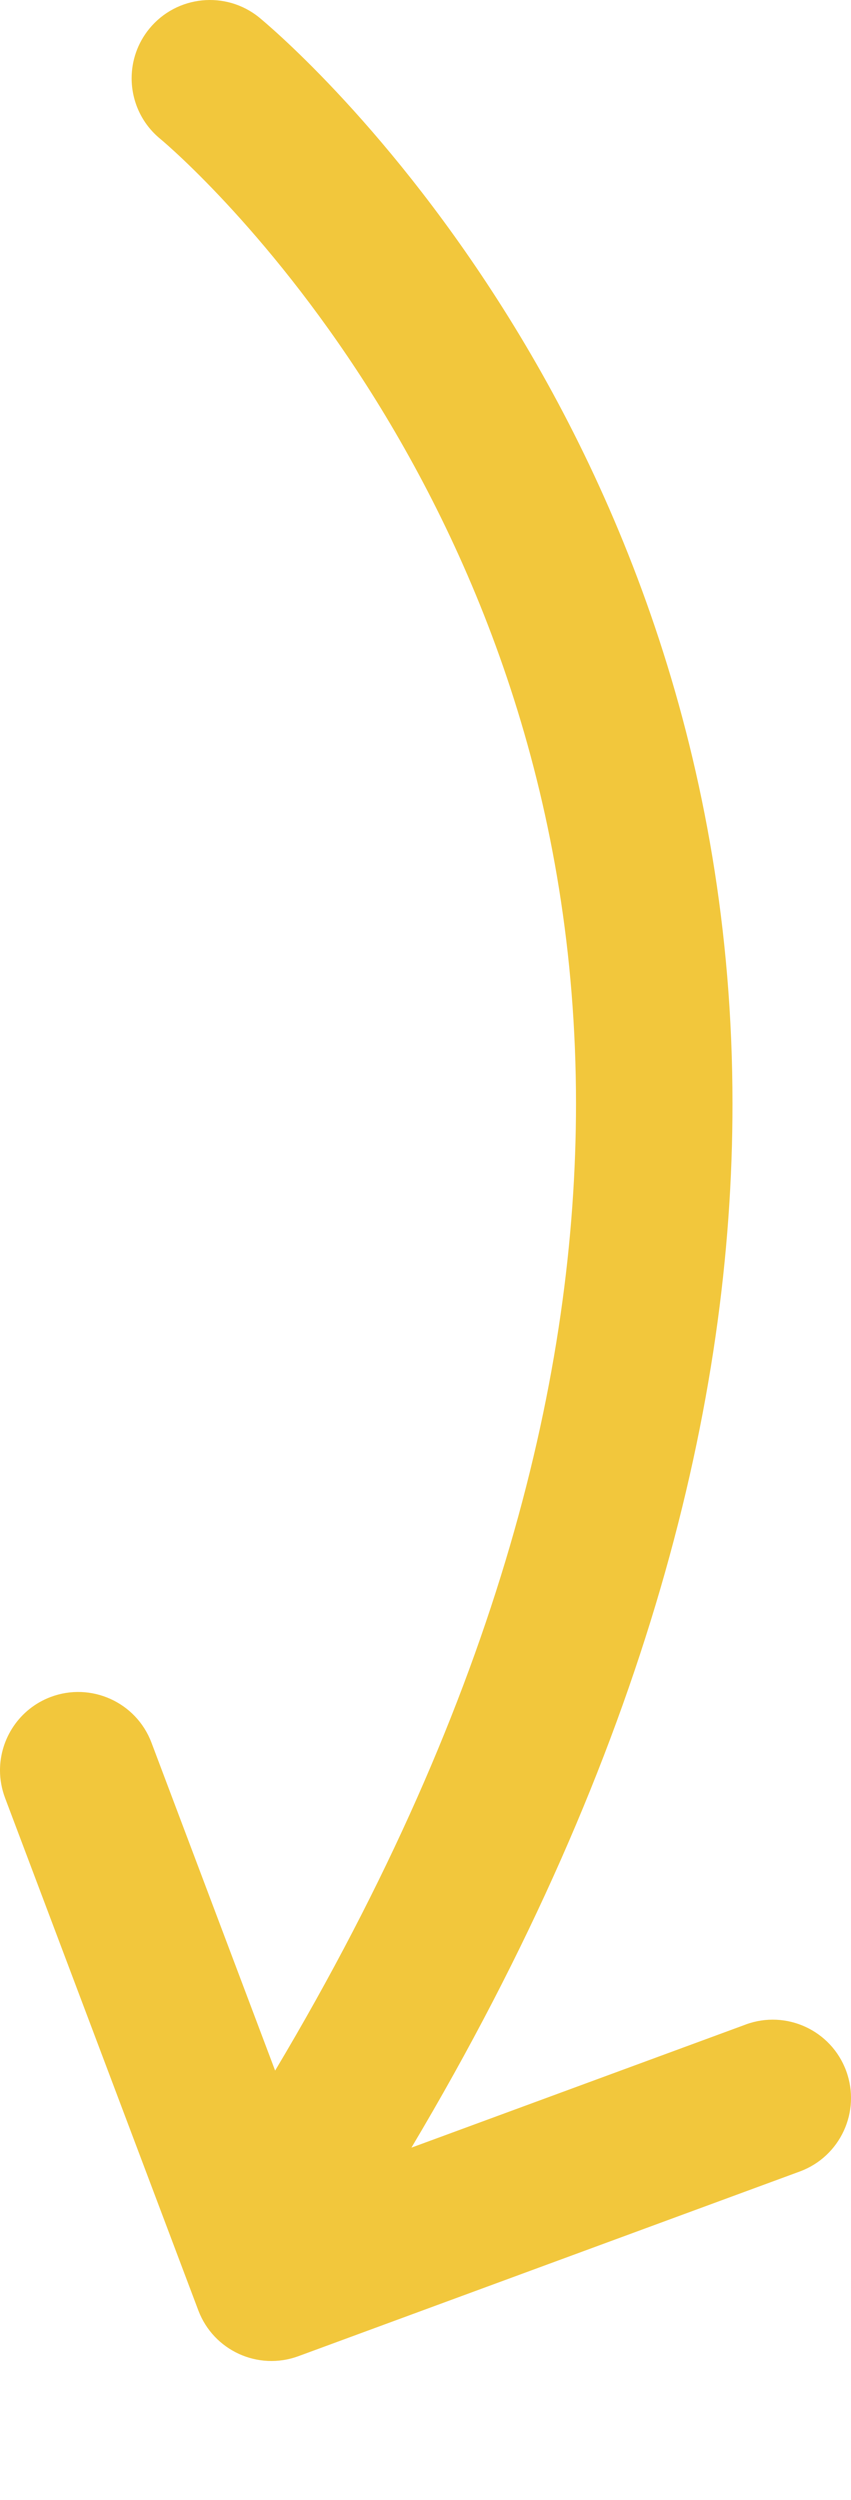 <svg width="30.668" height="90" xmlns="http://www.w3.org/2000/svg">
 <g>
  <path d="m10.756,84.826l18.066,-6.648c1.462,-0.539 2.21,-2.159 1.673,-3.62c-0.539,-1.462 -2.159,-2.21 -3.62,-1.673l0,0.001l-12.048,4.433c8.491,-14.25 11.575,-26.886 11.57,-37.581c0.003,-12.568 -4.23,-22.343 -8.452,-28.924c-4.226,-6.593 -8.438,-10.045 -8.598,-10.18c-1.206,-0.983 -2.983,-0.803 -3.968,0.402c-0.427,0.523 -0.635,1.155 -0.635,1.782c0,0.817 0.354,1.629 1.037,2.186l0.001,0c0,0 0,0 0.014,0.013c0.311,0.258 4.097,3.509 7.757,9.4c3.662,5.9 7.204,14.389 7.205,25.32c-0.003,9.633 -2.742,21.244 -10.843,34.808l-4.456,-11.806c-0.55,-1.456 -2.178,-2.192 -3.635,-1.644c-1.129,0.428 -1.824,1.501 -1.824,2.641c0,0.33 0.06,0.666 0.183,0.995l6.963,18.444c0.546,1.45 2.158,2.186 3.61,1.651z" id="svg_1" fill="#f2c73c"/>
 </g>

</svg>
